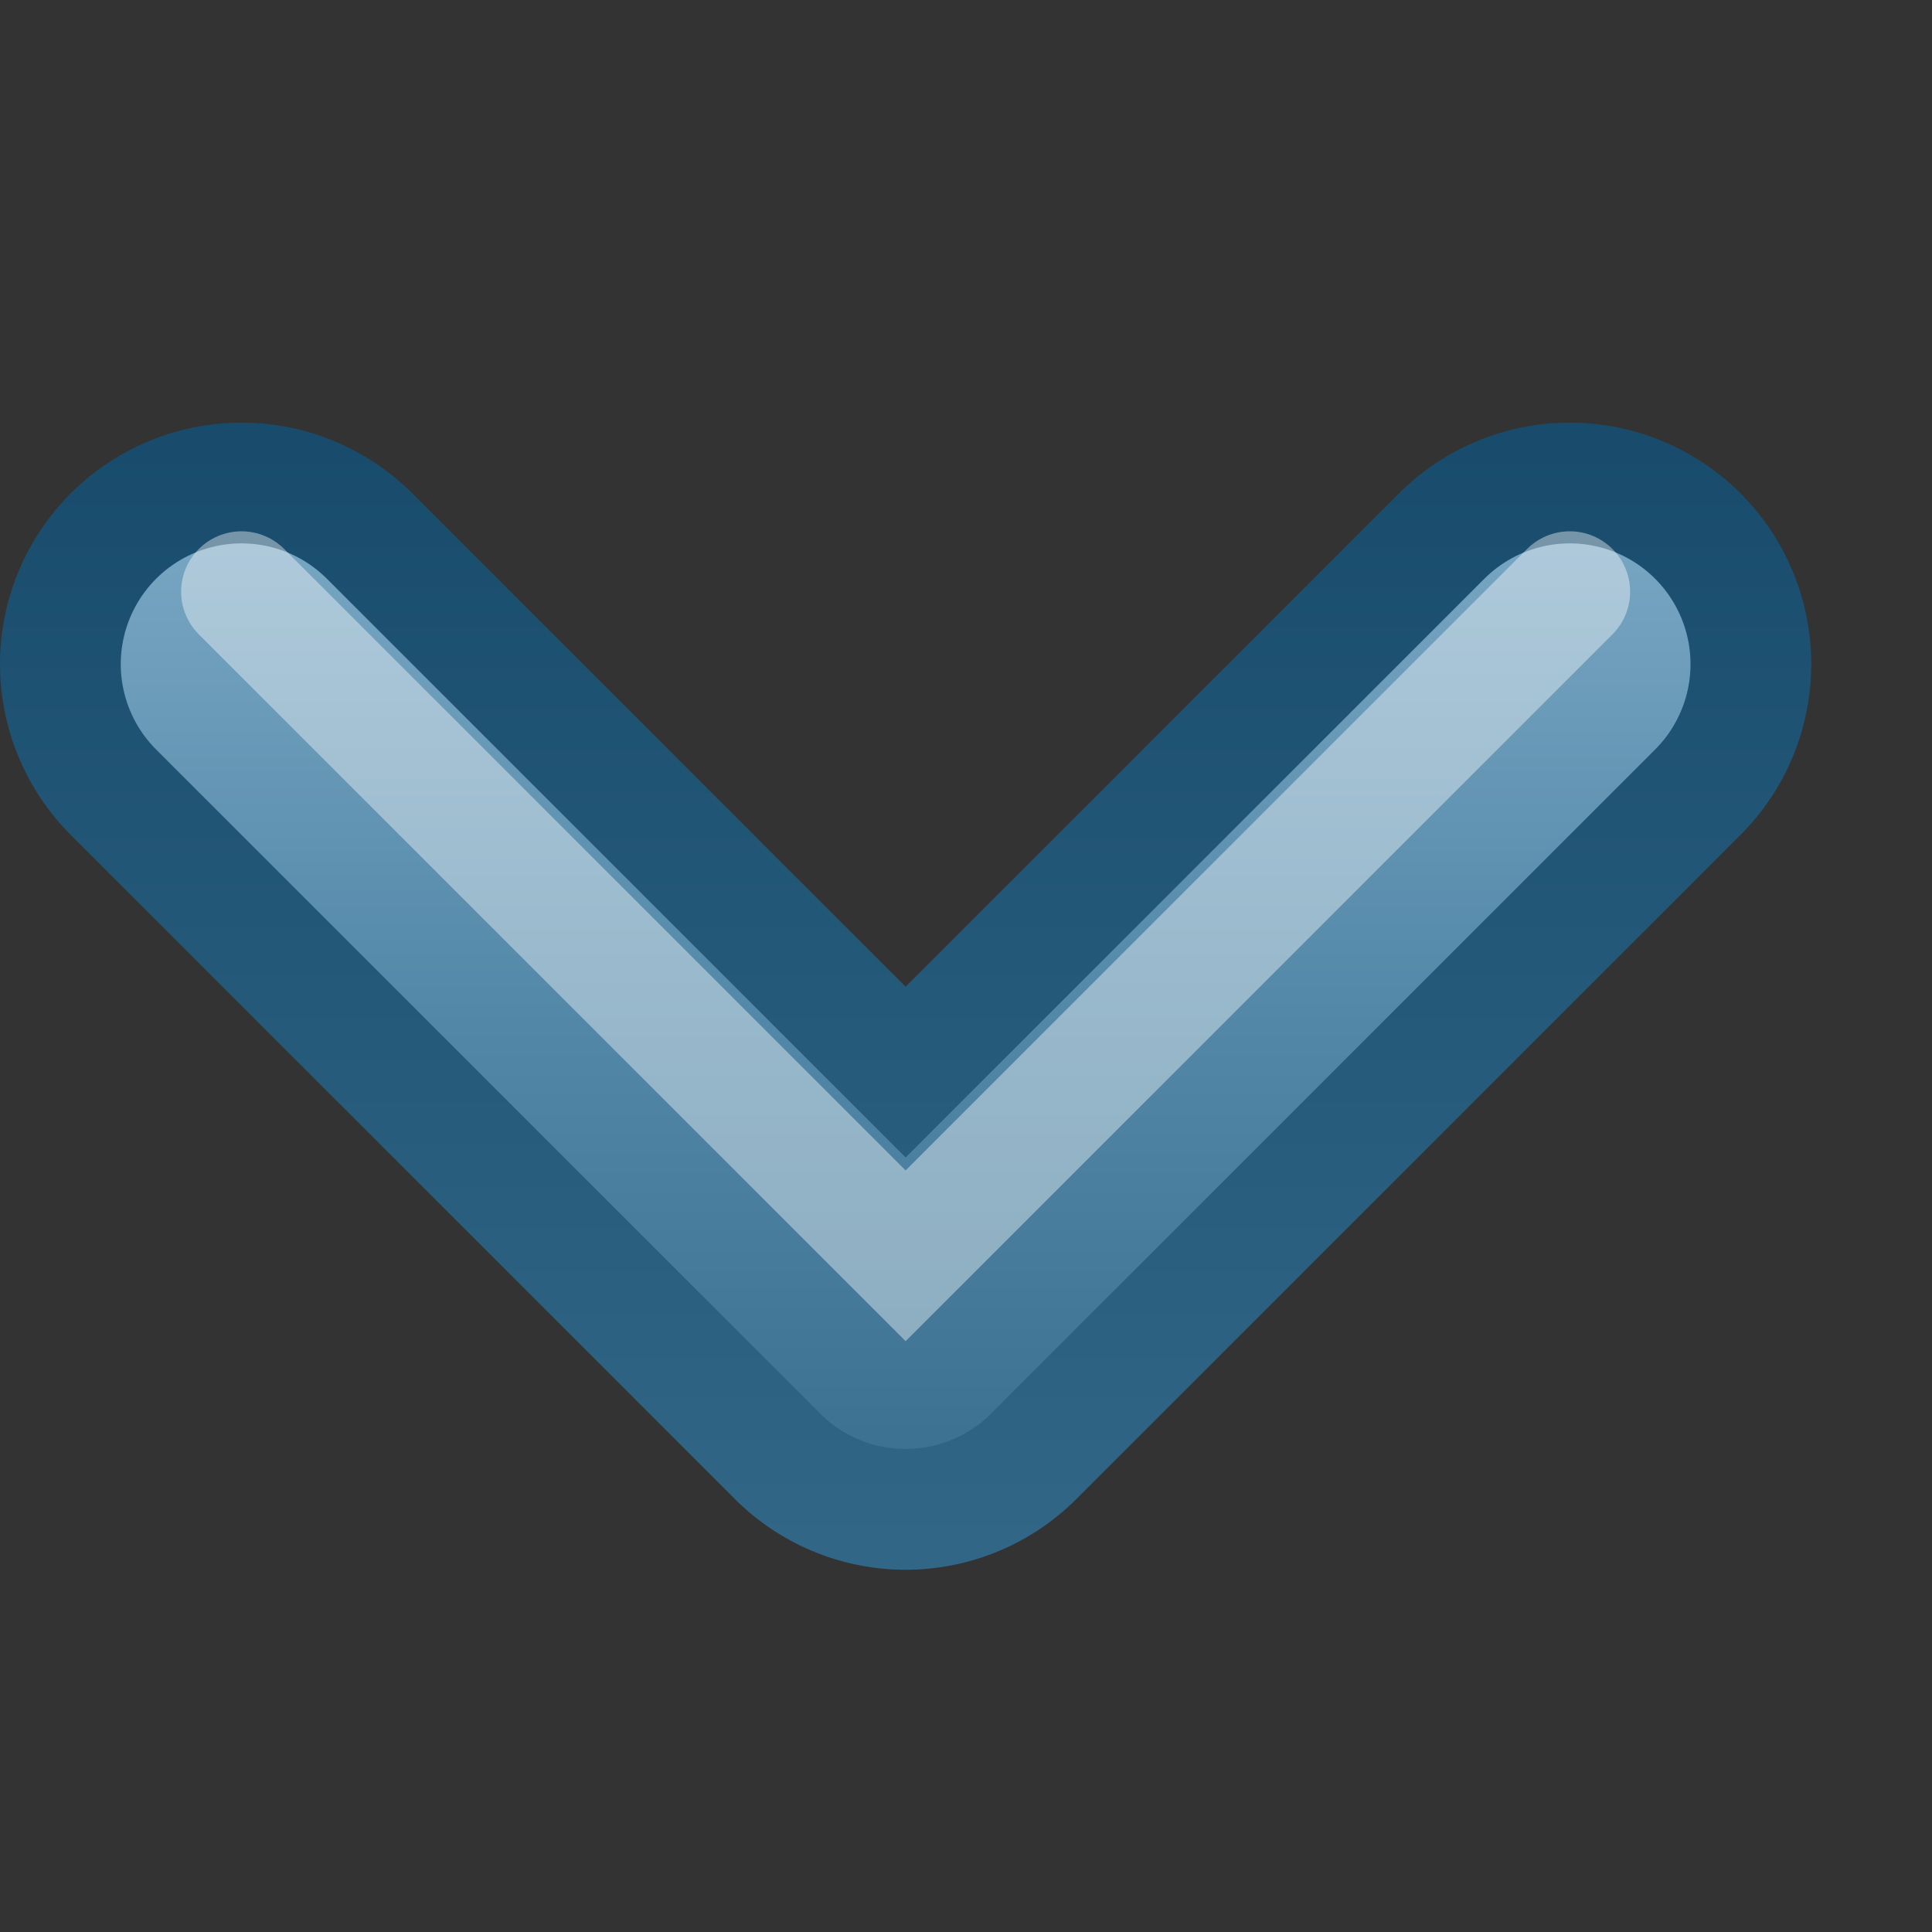 <?xml version="1.0" encoding="UTF-8" standalone="no"?>
<!-- Created with Inkscape (http://www.inkscape.org/) -->
<svg id="svg3700" xmlns="http://www.w3.org/2000/svg" height="16" width="16" version="1.1" xmlns:xlink="http://www.w3.org/1999/xlink">
 <rect width="100%" height="100%" fill="#333333" stroke="none"/>
 <defs id="defs3702">
  <linearGradient id="linearGradient4884" y2="224.68" xlink:href="#linearGradient2603-7" gradientUnits="userSpaceOnUse" x2="31.341" y1="235.03" x1="31.341"/>
  <linearGradient id="linearGradient3655" y2="228" xlink:href="#linearGradient2603-7" gradientUnits="userSpaceOnUse" x2="34.5" y1="228" x1="24"/>
  <linearGradient id="linearGradient2603-7">
   <stop id="stop2605-6" style="stop-color:#336889" offset="0"/>
   <stop id="stop2607-3" style="stop-color:#174A6A" offset="1"/>
  </linearGradient>
  <linearGradient id="linearGradient3663" y2="226" gradientUnits="userSpaceOnUse" x2="24" y1="226" x1="34">
   <stop id="stop2612-7" style="stop-color:#80ADC9" offset="0"/>
   <stop id="stop2614-5" style="stop-color:#5287A7" offset=".5"/>
   <stop id="stop2616-9" style="stop-color:#336889" offset="1"/>
  </linearGradient>
 </defs>
 <g id="layer1">
  <g id="g4946" style="enable-background:new" transform="matrix(0,-1,1,0,-219,37.5)">
   <g id="g4873" style="stroke:url(#linearGradient4884)">
    <path id="path2932-4" style="stroke-linejoin:round;stroke-width:4;stroke:url(#linearGradient3655);stroke-linecap:round;enable-background:new;fill:none" d="m32 221-5.5 5.5 5.5 5.5"/>
   </g>
   <path id="path2932" style="stroke-linejoin:round;stroke:url(#linearGradient3663);stroke-linecap:round;stroke-width:2;fill:none" d="m32 221-5.5 5.5 5.5 5.5"/>
   <path id="path2932-0-9-9" style="opacity:.4;stroke:#fff;stroke-linecap:round;enable-background:new;fill:none" d="m32.6 232-5.5-5.5 5.5-5.5"/>
  </g>
 </g>
</svg>
